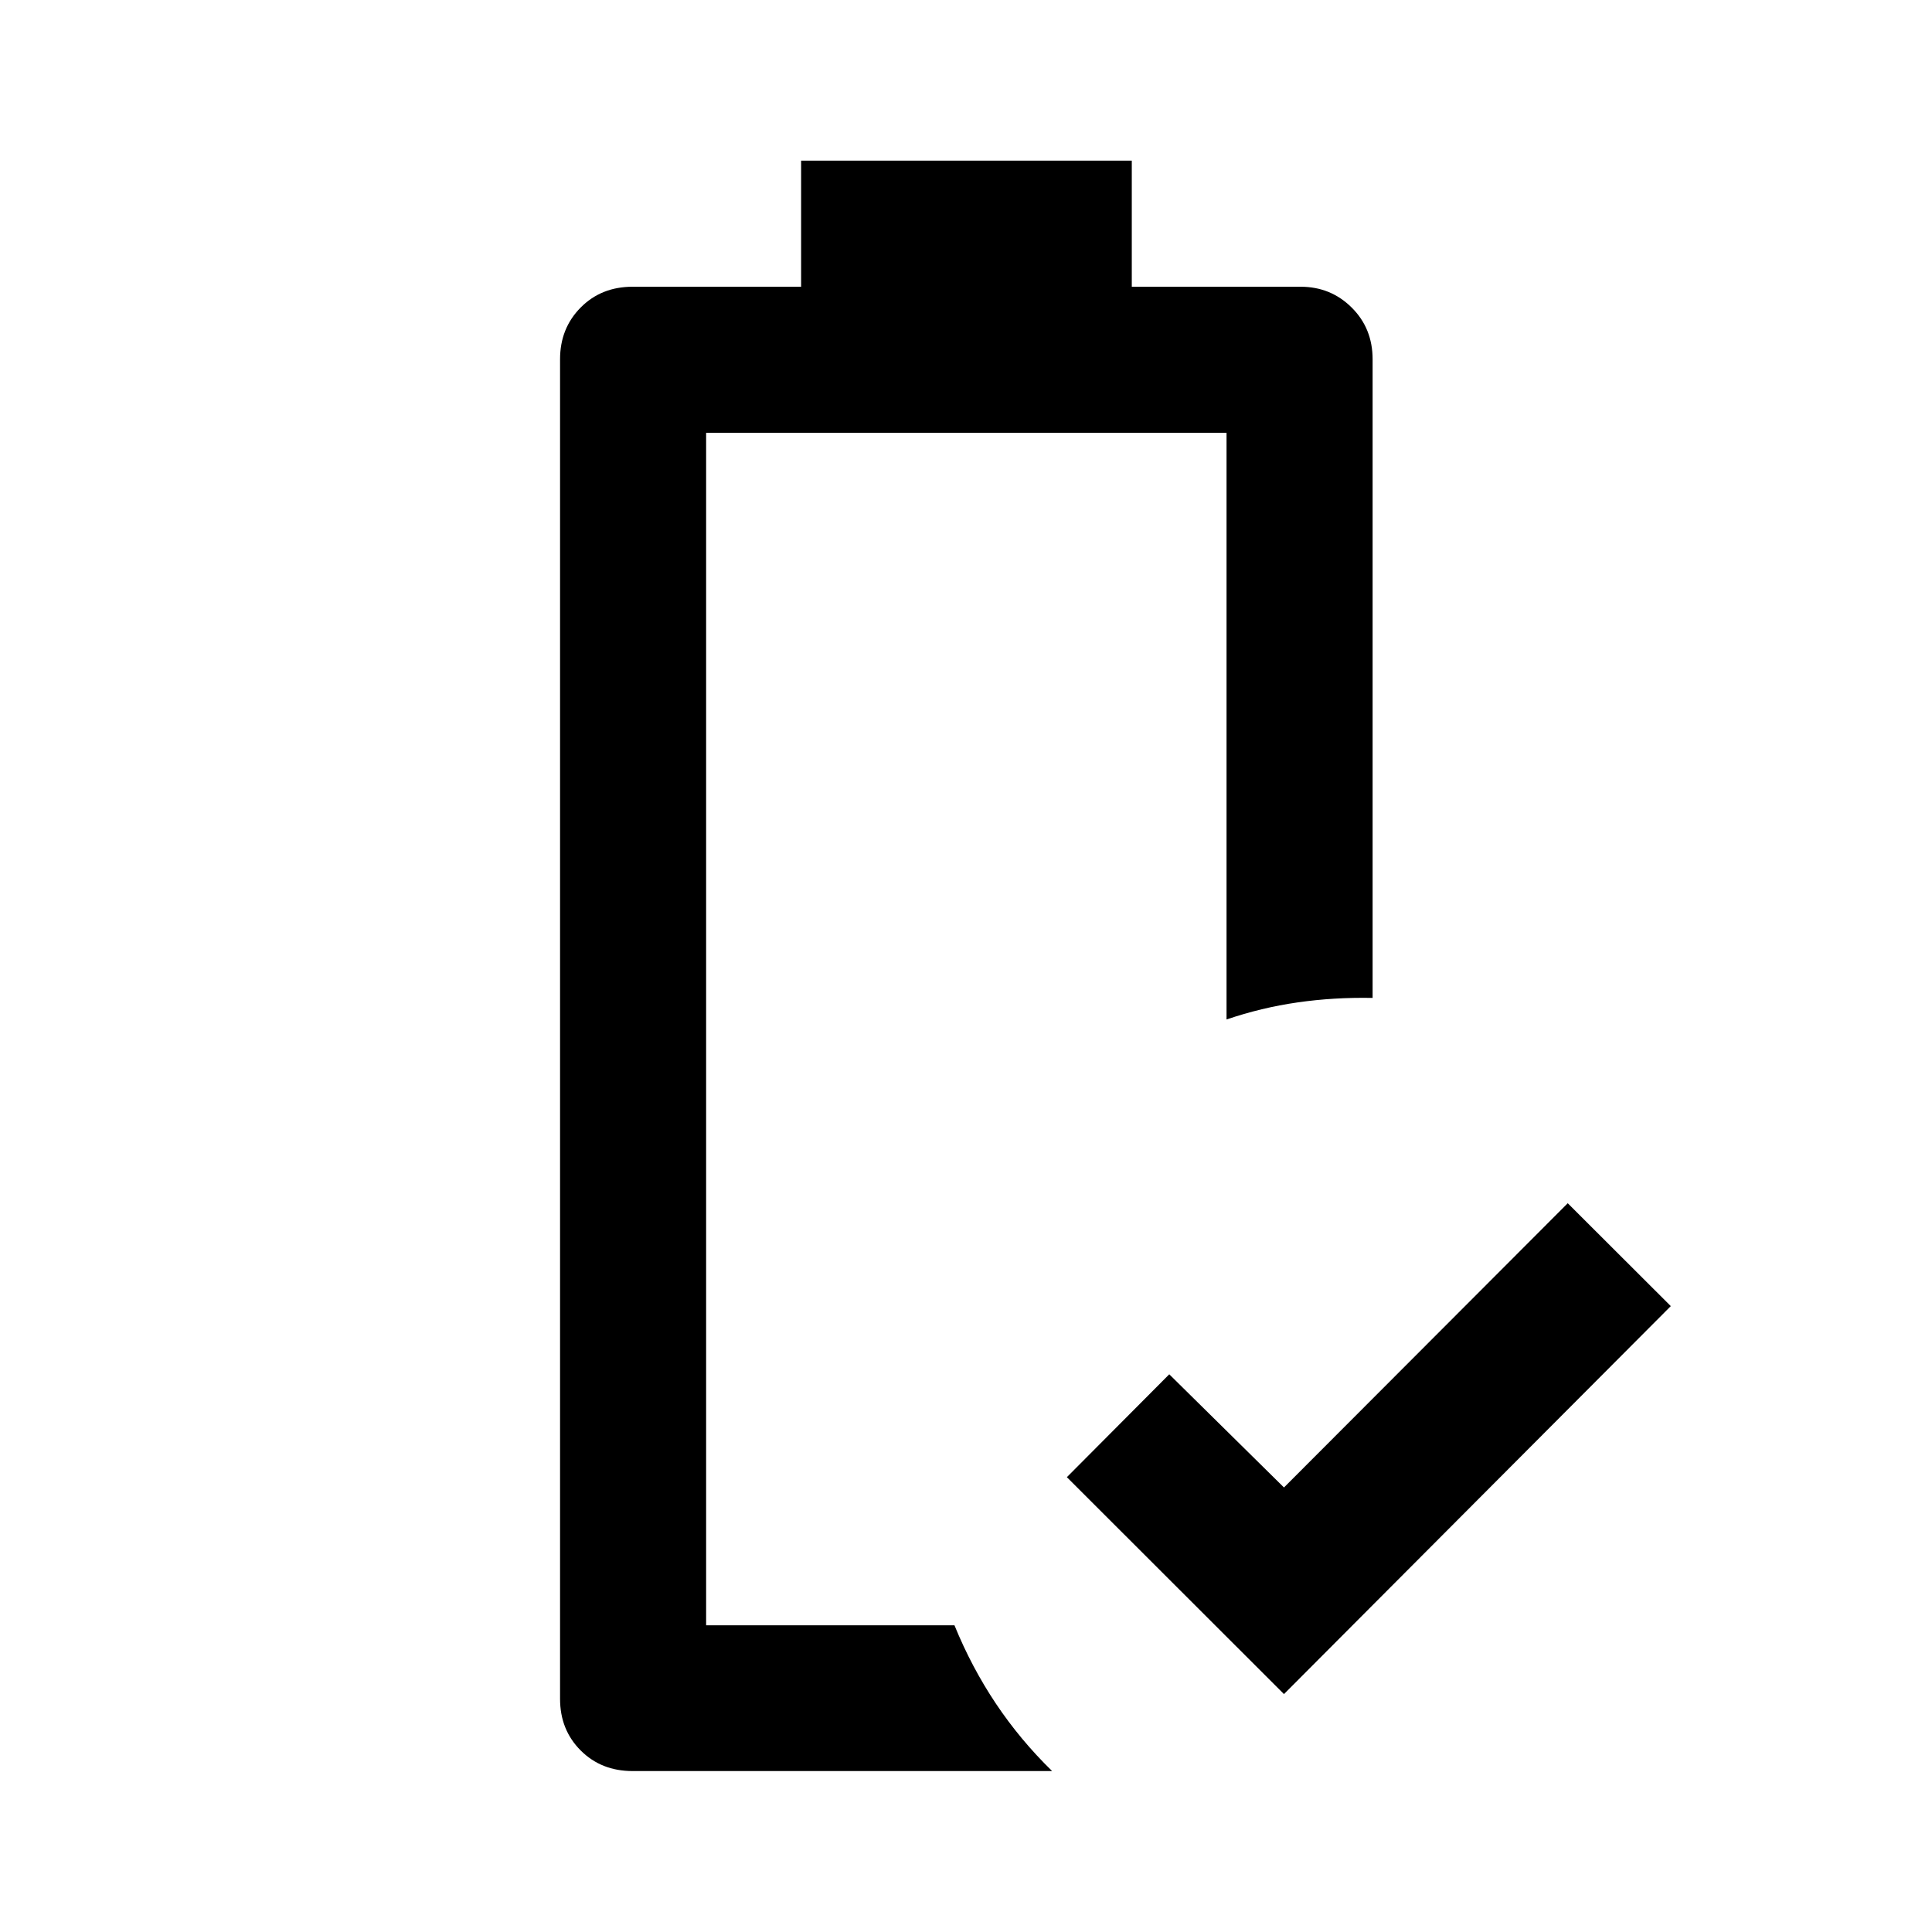 <svg xmlns="http://www.w3.org/2000/svg" height="40" viewBox="0 -960 960 960" width="40"><path d="M638-118.22 530.12-226 581-277.12l57 56.24 141-141.24L830.21-311 638-118.22Zm-287.13-34.17Zm-36.54 72.42q-15.56 0-25.8-10.24-10.24-10.25-10.24-25.64v-665.64q0-15.37 10.24-25.7t25.8-10.33h83.74v-62.67h164.31v62.67h83.89q14.96 0 25.36 10.33 10.41 10.33 10.41 25.7v317.35q-19.15-.37-37.21 2.22-18.05 2.59-35.37 8.49v-291.51H350.87v592.55h123.4q8.5 20.83 20.56 38.87 12.06 18.04 27.96 33.55H314.33Z"/></svg>